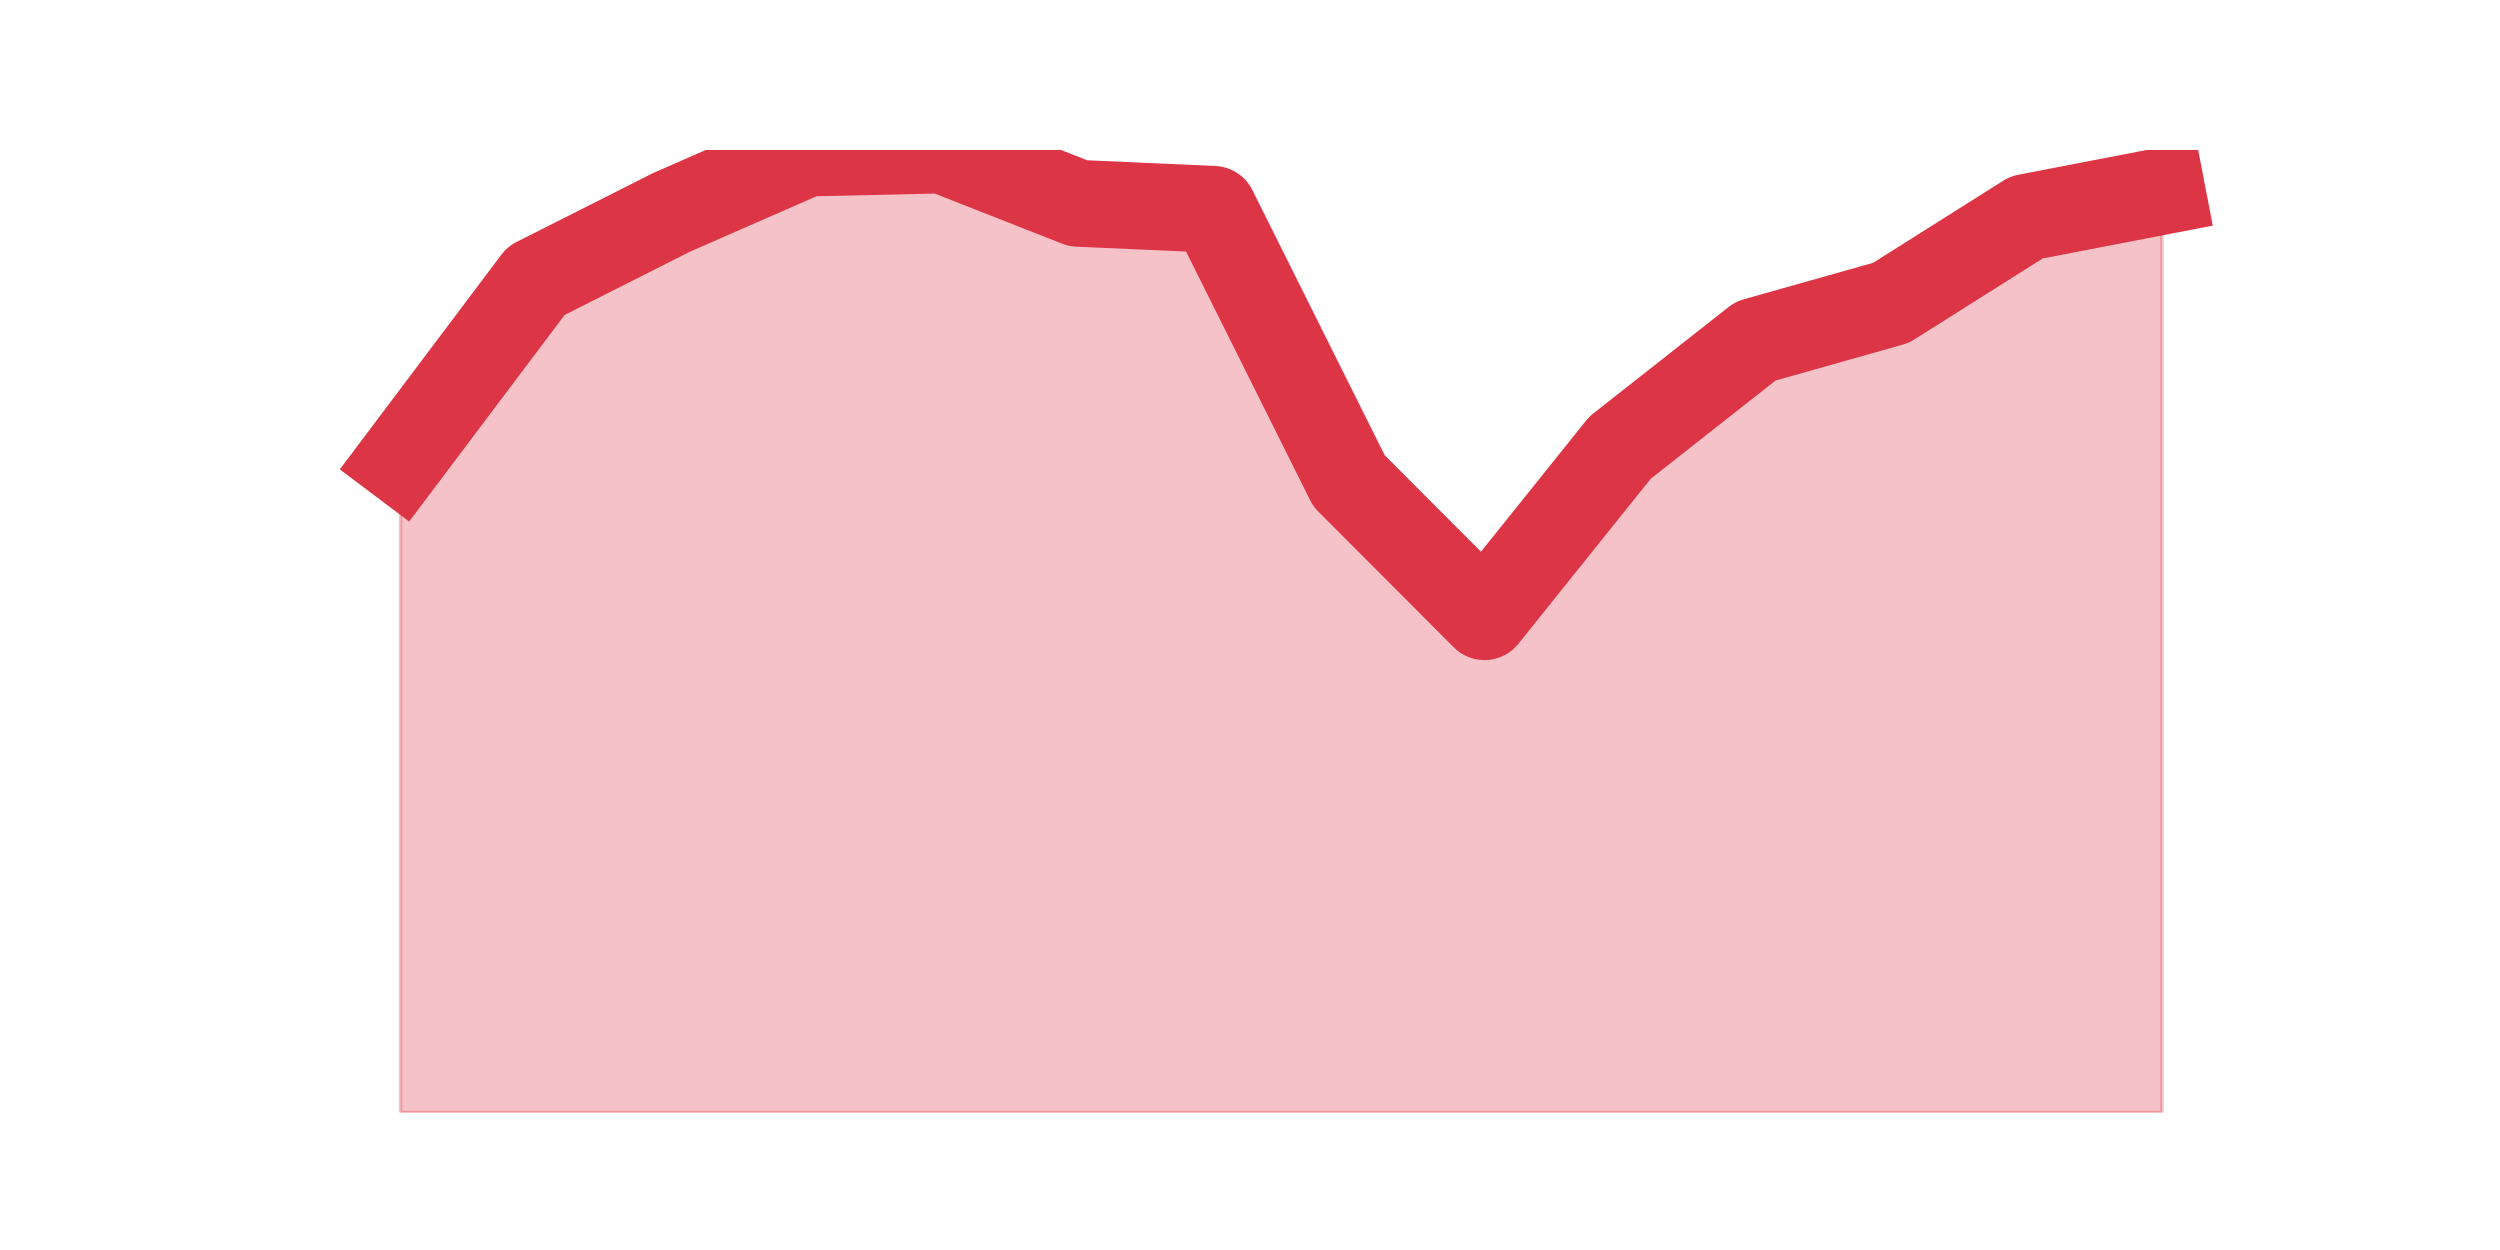 <?xml version="1.0" encoding="utf-8" standalone="no"?>
<!DOCTYPE svg PUBLIC "-//W3C//DTD SVG 1.1//EN"
  "http://www.w3.org/Graphics/SVG/1.1/DTD/svg11.dtd">
<svg height="360pt" version="1.1" viewBox="0 0 720 360" width="720pt" xmlns="http://www.w3.org/2000/svg" xmlns:xlink="http://www.w3.org/1999/xlink">
 <defs>
  <style type="text/css">*{stroke-linecap:butt;stroke-linejoin:round;}</style>
 </defs>
 <g id="figure_1">
  <g id="patch_1">
   <path d="M 0 360 
L 720 360 
L 720 0 
L 0 0 
z
" style="fill:none;"/>
  </g>
  <g id="axes_1">
   <g id="matplotlib.axis_1"/>
   <g id="matplotlib.axis_2"/>
   <g id="PolyCollection_1">
    <defs>
     <path d="M 115.364 -227.297 
L 115.364 -39.6 
L 154.385 -39.6 
L 193.406 -39.6 
L 232.427 -39.6 
L 271.448 -39.6 
L 310.469 -39.6 
L 349.49 -39.6 
L 388.51 -39.6 
L 427.531 -39.6 
L 466.552 -39.6 
L 505.573 -39.6 
L 544.594 -39.6 
L 583.615 -39.6 
L 622.636 -39.6 
L 622.636 -304.924 
L 622.636 -304.924 
L 583.615 -297.393 
L 544.594 -272.772 
L 505.573 -261.766 
L 466.552 -231.062 
L 427.531 -182.4 
L 388.51 -221.503 
L 349.49 -299.71 
L 310.469 -301.448 
L 271.448 -316.8 
L 232.427 -315.931 
L 193.406 -298.841 
L 154.385 -279.145 
L 115.364 -227.297 
z
" id="m8502bd8cef" style="stroke:#dc3545;stroke-opacity:0.3;"/>
    </defs>
    <g clip-path="url(#p8f3c3f11f2)">
     <use style="fill:#dc3545;fill-opacity:0.3;stroke:#dc3545;stroke-opacity:0.3;" x="0" xlink:href="#m8502bd8cef" y="360"/>
    </g>
   </g>
   <g id="line2d_1">
    <path clip-path="url(#p8f3c3f11f2)" d="M 115.364 132.703 
L 154.385 80.855 
L 193.406 61.159 
L 232.427 44.069 
L 271.448 43.2 
L 310.469 58.552 
L 349.49 60.29 
L 388.51 138.497 
L 427.531 177.6 
L 466.552 128.938 
L 505.573 98.234 
L 544.594 87.228 
L 583.615 62.607 
L 622.636 55.076 
" style="fill:none;stroke:#dc3545;stroke-linecap:square;stroke-width:25;"/>
   </g>
  </g>
 </g>
 <defs>
  <clipPath id="p8f3c3f11f2">
   <rect height="277.2" width="558" x="90" y="43.2"/>
  </clipPath>
 </defs>
</svg>
